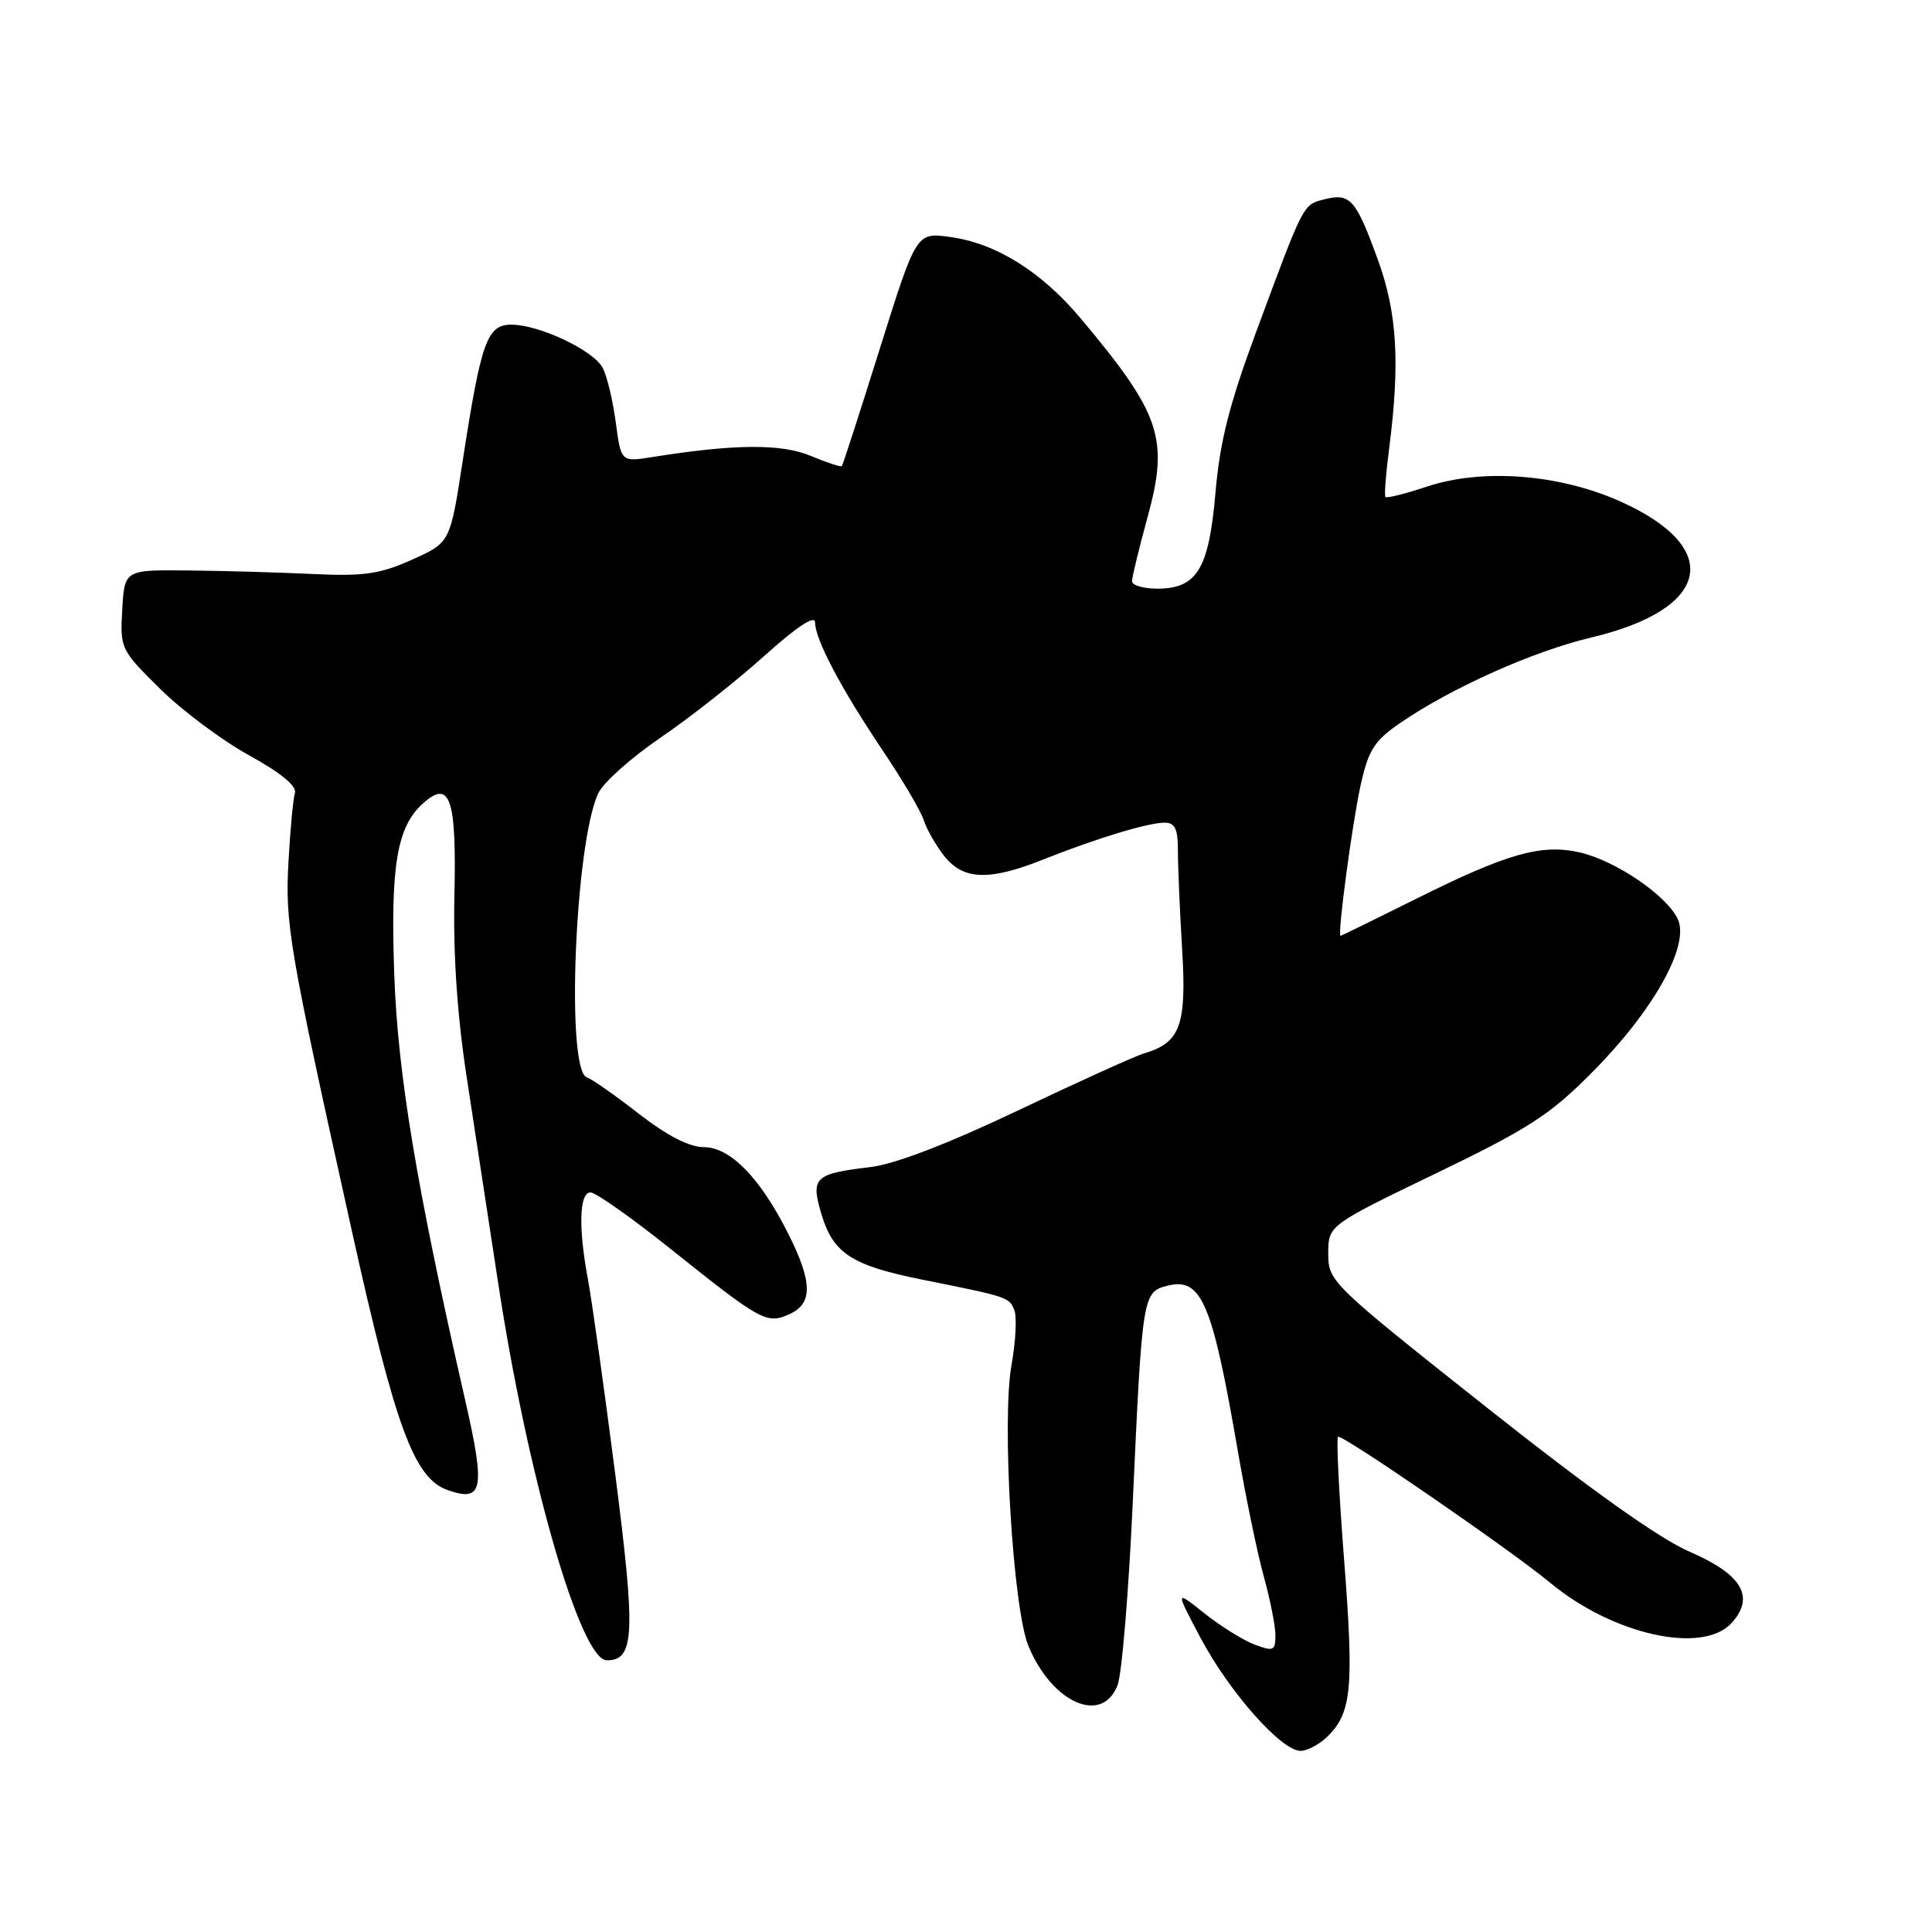 <?xml version="1.0" encoding="UTF-8" standalone="no"?>
<!DOCTYPE svg PUBLIC "-//W3C//DTD SVG 1.1//EN" "http://www.w3.org/Graphics/SVG/1.1/DTD/svg11.dtd" >
<svg xmlns="http://www.w3.org/2000/svg" xmlns:xlink="http://www.w3.org/1999/xlink" version="1.1" viewBox="0 0 256 256">
 <g >
 <path fill="currentColor"
d=" M 175.97 230.03 C 179.11 226.89 179.41 223.56 178.10 206.67 C 177.42 197.94 177.06 190.61 177.29 190.38 C 177.73 189.94 200.24 205.43 205.39 209.71 C 213.72 216.63 225.64 219.27 229.46 215.04 C 232.58 211.59 230.83 208.62 223.90 205.62 C 219.84 203.86 210.72 197.37 196.89 186.41 C 176.37 170.15 176.00 169.79 176.00 166.12 C 176.00 162.37 176.00 162.37 190.25 155.49 C 202.58 149.54 205.38 147.73 211.00 142.06 C 219.10 133.89 223.91 125.30 222.33 121.82 C 220.90 118.68 214.09 114.04 209.32 112.95 C 204.25 111.79 199.71 113.08 187.66 119.09 C 182.25 121.79 177.73 124.00 177.63 124.00 C 177.18 124.00 179.18 109.08 180.29 104.04 C 181.32 99.39 182.10 98.16 185.50 95.82 C 192.26 91.17 203.14 86.30 210.82 84.48 C 226.69 80.73 228.44 72.61 214.72 66.45 C 206.61 62.82 196.43 62.03 189.06 64.48 C 186.21 65.43 183.74 66.05 183.58 65.85 C 183.41 65.66 183.63 62.80 184.06 59.50 C 185.53 48.11 185.14 41.47 182.58 34.43 C 179.67 26.42 178.92 25.55 175.54 26.40 C 172.63 27.13 172.83 26.74 166.44 44.00 C 162.90 53.54 161.63 58.57 161.06 65.25 C 160.19 75.40 158.61 78.00 153.35 78.00 C 151.51 78.00 150.00 77.56 150.00 77.01 C 150.00 76.47 150.93 72.63 152.07 68.48 C 154.91 58.11 153.81 54.85 143.24 42.24 C 138.00 35.99 131.99 32.23 125.88 31.40 C 121.42 30.79 121.42 30.79 116.60 46.14 C 113.95 54.59 111.68 61.62 111.55 61.76 C 111.41 61.91 109.55 61.29 107.41 60.40 C 103.52 58.77 97.26 58.83 86.39 60.57 C 82.29 61.22 82.29 61.22 81.59 55.94 C 81.20 53.03 80.42 49.79 79.86 48.74 C 78.62 46.42 71.51 43.05 67.80 43.02 C 64.54 43.00 63.76 45.17 61.29 61.20 C 59.64 71.91 59.64 71.91 54.57 74.17 C 50.33 76.07 48.19 76.38 41.50 76.06 C 37.10 75.85 29.68 75.64 25.00 75.59 C 16.50 75.50 16.50 75.50 16.20 80.76 C 15.90 85.94 15.99 86.11 21.20 91.26 C 24.11 94.14 29.42 98.11 33.00 100.08 C 37.20 102.39 39.35 104.16 39.08 105.08 C 38.84 105.86 38.46 109.92 38.23 114.09 C 37.76 122.47 38.26 125.38 46.60 163.00 C 52.40 189.18 54.88 195.88 59.31 197.44 C 64.02 199.10 64.35 197.38 61.61 185.40 C 55.18 157.22 52.71 142.37 52.24 129.12 C 51.73 114.74 52.59 109.59 56.01 106.49 C 59.65 103.20 60.51 105.74 60.21 118.79 C 60.04 126.62 60.59 134.64 61.88 143.00 C 62.94 149.88 64.77 161.86 65.95 169.62 C 69.84 195.42 76.90 220.00 80.41 220.00 C 84.10 220.00 84.25 216.52 81.50 195.16 C 80.04 183.80 78.42 172.30 77.92 169.61 C 76.62 162.71 76.75 158.00 78.25 158.00 C 78.94 158.01 83.78 161.42 89.00 165.60 C 100.88 175.09 101.61 175.50 104.63 174.12 C 107.73 172.71 107.67 169.85 104.39 163.36 C 100.66 155.99 96.74 152.00 93.23 152.00 C 91.35 152.00 88.37 150.47 84.65 147.58 C 81.52 145.14 78.41 142.97 77.76 142.75 C 74.95 141.82 76.19 111.56 79.29 105.08 C 79.97 103.67 83.67 100.37 87.51 97.75 C 91.35 95.14 97.54 90.27 101.25 86.93 C 105.60 83.03 108.00 81.44 108.00 82.47 C 108.00 84.72 111.47 91.28 117.00 99.50 C 119.59 103.35 122.02 107.48 122.40 108.67 C 122.77 109.86 124.00 112.00 125.11 113.42 C 127.64 116.62 131.05 116.75 138.21 113.90 C 145.21 111.11 152.08 109.02 154.29 109.01 C 155.70 109.00 156.08 109.81 156.08 112.75 C 156.08 114.81 156.33 120.69 156.64 125.81 C 157.25 135.84 156.40 138.17 151.62 139.57 C 150.45 139.91 142.95 143.31 134.94 147.12 C 125.49 151.61 118.59 154.26 115.29 154.65 C 107.90 155.53 107.39 156.02 108.86 160.93 C 110.40 166.07 112.87 167.68 122.11 169.54 C 133.64 171.85 133.74 171.89 134.41 173.62 C 134.76 174.53 134.58 177.79 134.03 180.88 C 132.71 188.20 134.22 213.19 136.28 218.13 C 139.44 225.70 146.07 228.58 148.09 223.27 C 148.66 221.77 149.56 210.86 150.10 199.02 C 151.35 171.56 151.41 171.19 154.70 170.36 C 159.21 169.23 160.63 172.59 164.02 192.28 C 165.08 198.45 166.64 205.96 167.48 208.97 C 168.31 211.98 169.00 215.45 169.00 216.69 C 169.00 218.74 168.74 218.85 166.25 217.92 C 164.74 217.35 161.75 215.49 159.60 213.78 C 155.71 210.67 155.71 210.67 159.10 217.07 C 162.91 224.23 169.79 232.00 172.33 232.00 C 173.25 232.00 174.89 231.11 175.97 230.03 Z "/>
</g>
</svg>